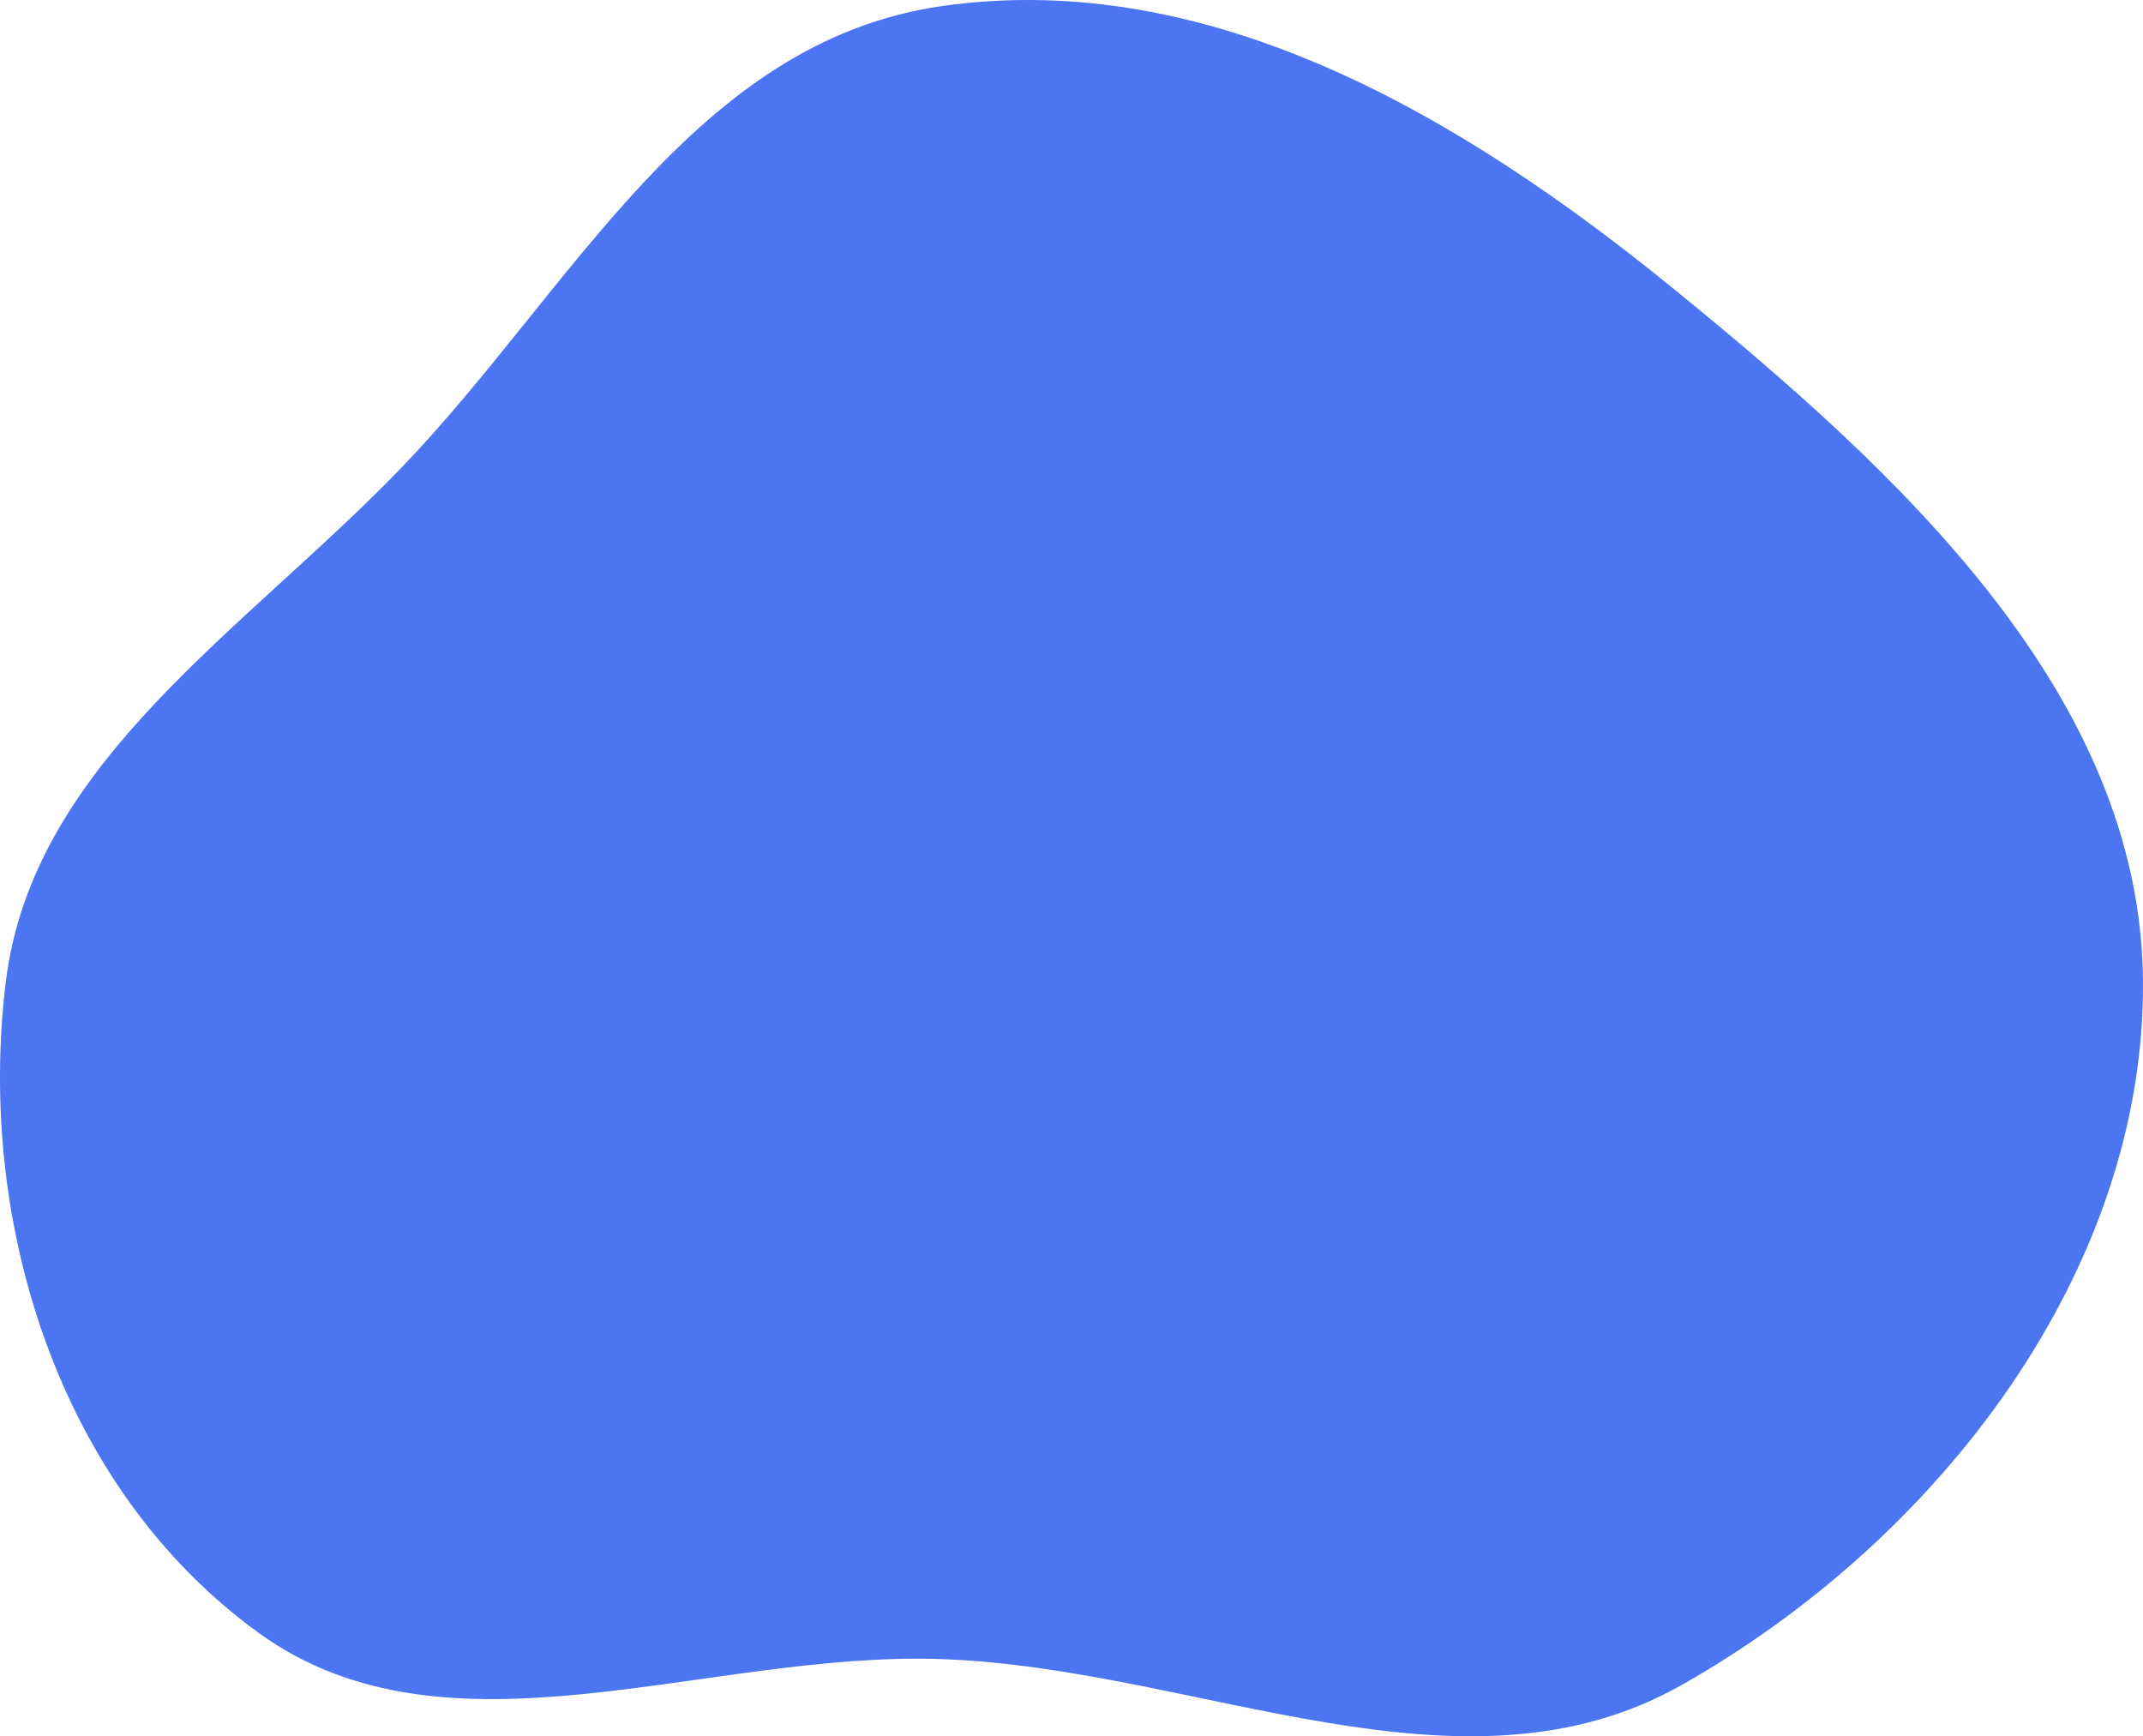 <svg width="711" height="576" viewBox="0 0 711 576" fill="none" xmlns="http://www.w3.org/2000/svg">
<path fill-rule="evenodd" clip-rule="evenodd" d="M312.765 1.979C402.177 -10.674 485.791 39.342 554.565 95.239C630.492 156.95 710.342 230.556 710.995 325.647C711.651 421.061 643.906 510.466 557.752 559.092C484.659 600.346 397.654 553.527 312.765 550.413C234.161 547.529 148.603 587.096 85.941 541.785C19.172 493.504 -7.815 404.973 1.933 325.647C10.895 252.722 81.477 208.991 133.496 154.824C189.77 96.226 230.312 13.647 312.765 1.979Z" fill="#4C75F2"/>
</svg>
